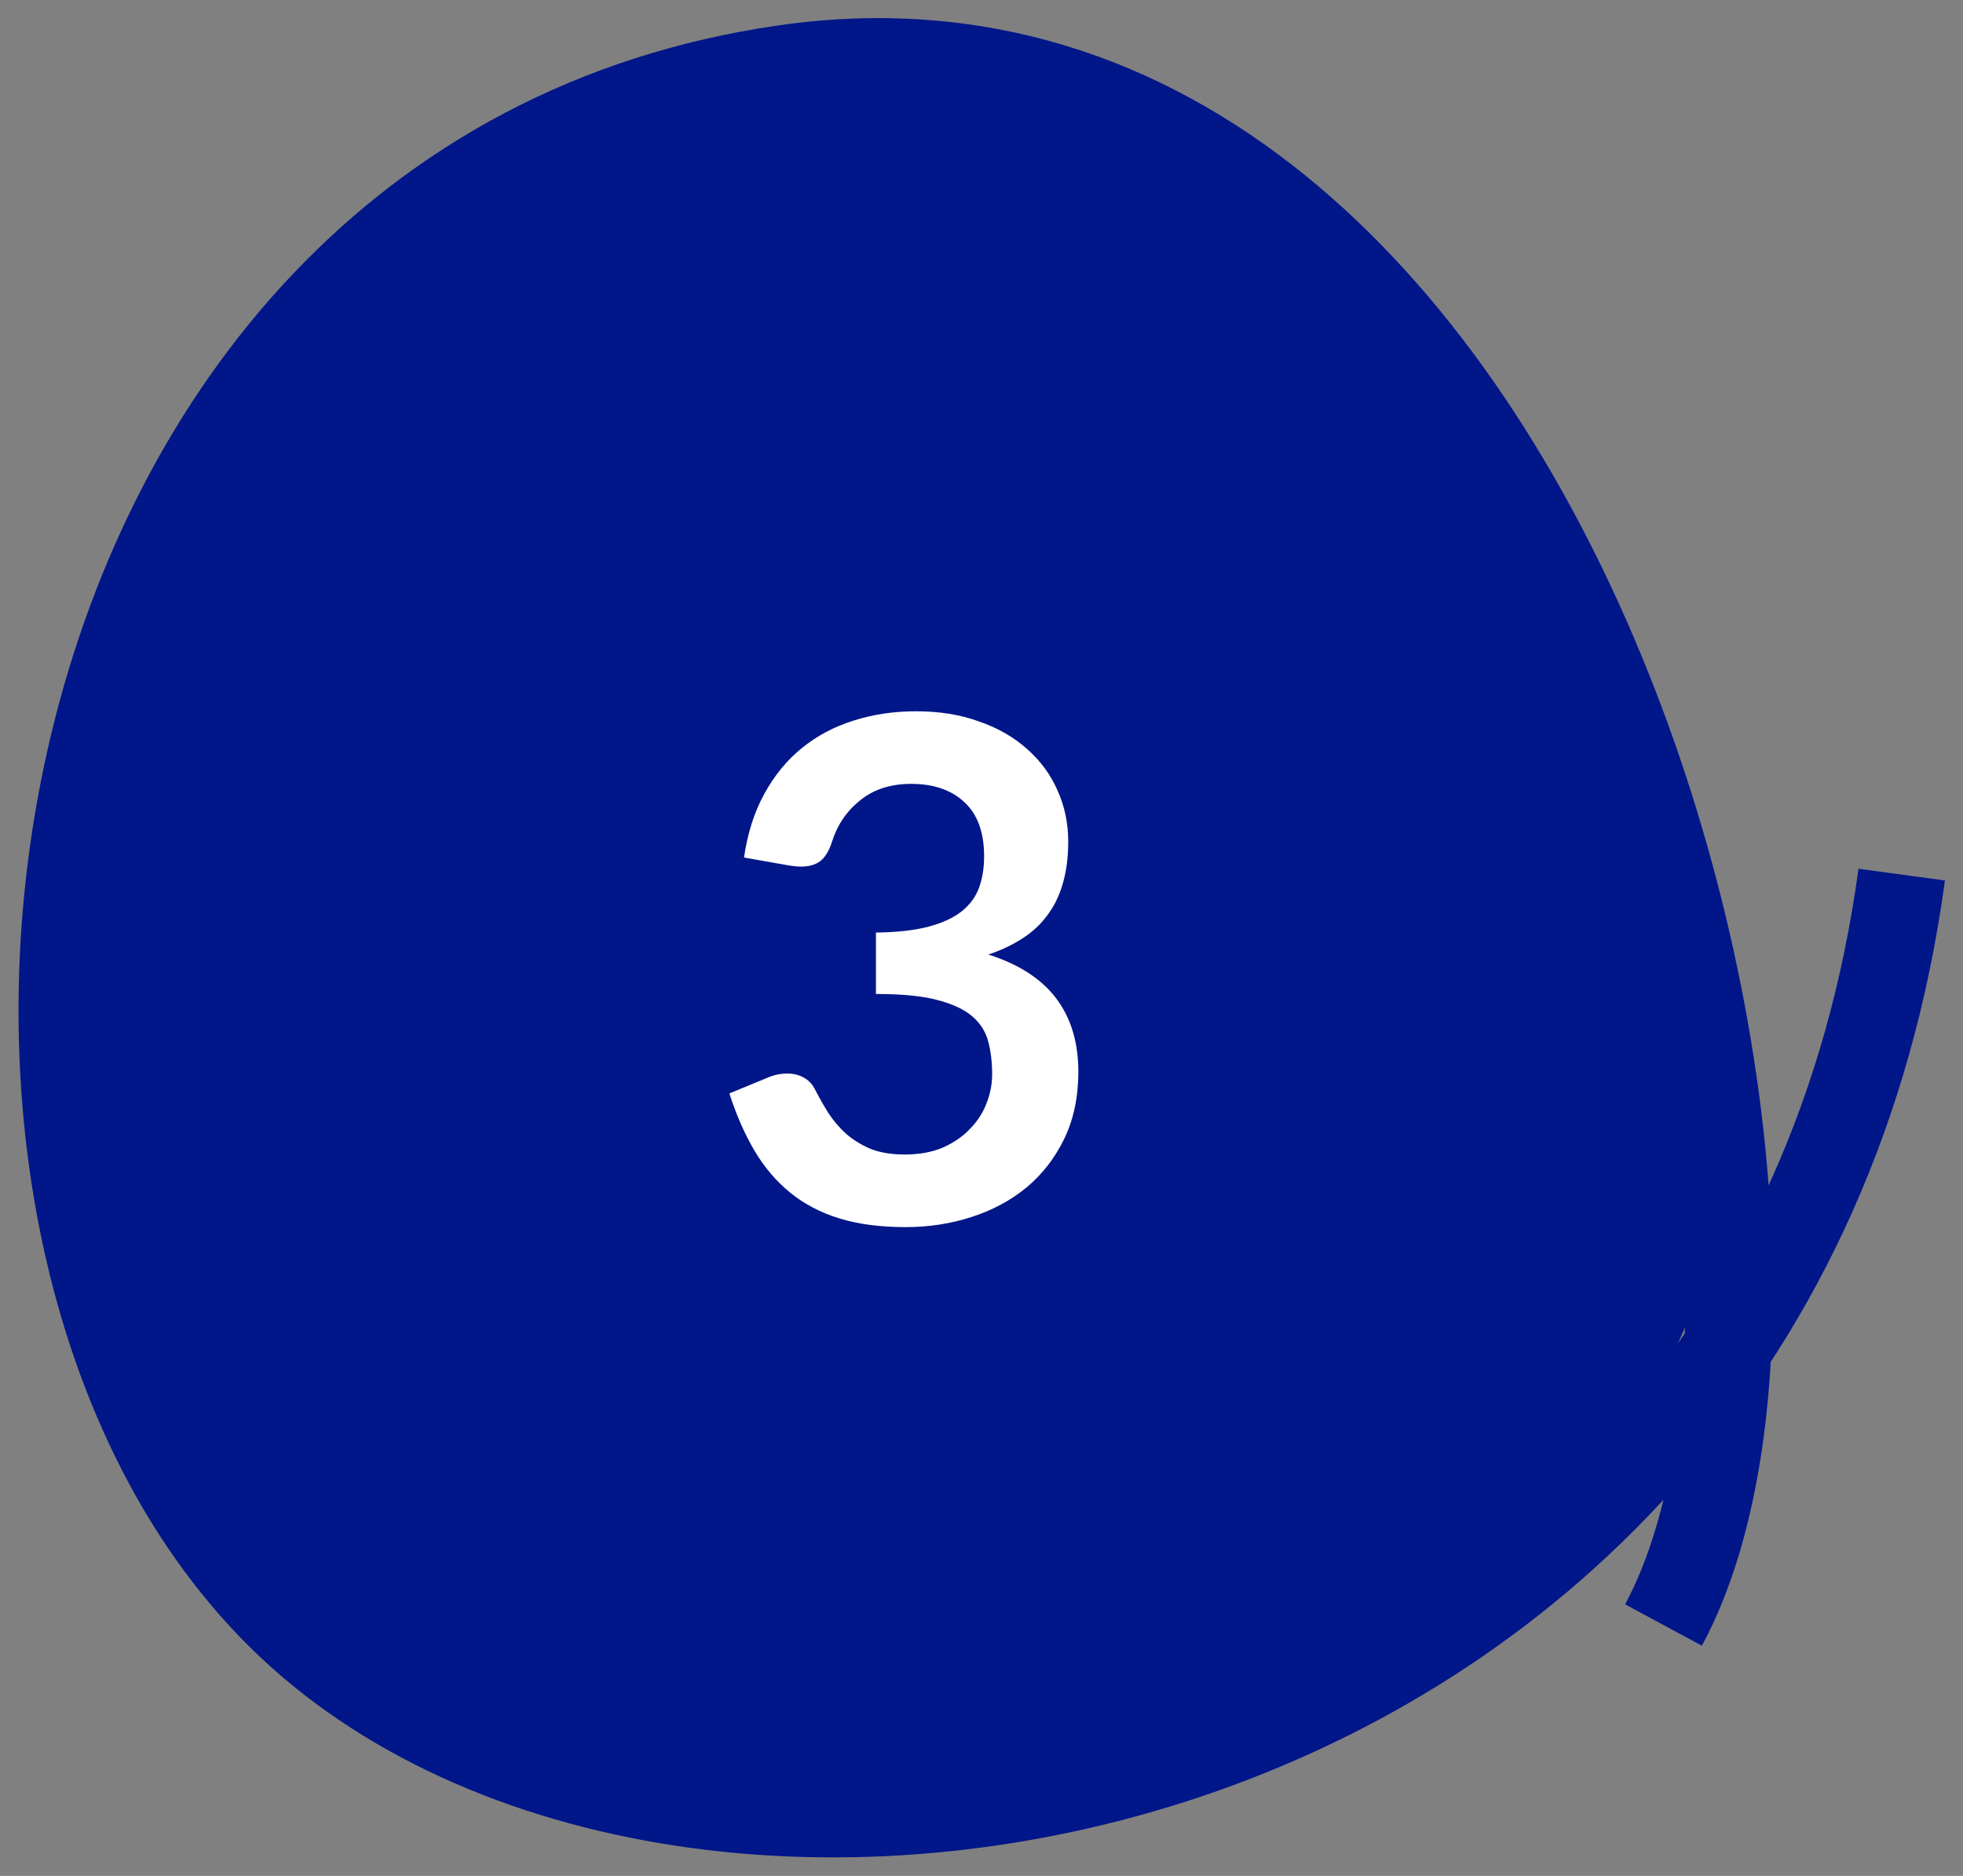 <svg width="45" height="43" viewBox="0 0 45 43" fill="none" xmlns="http://www.w3.org/2000/svg">
<rect x="0" y="0" width="45" height="43" fill="#808080" stroke="none"/>
<path d="M39.5 28C36.5 38 30 38.5 20.5 42C10.835 42 1 34.822 1 23.5C1 12.178 10.835 1 20.5 1C30.165 1 39.5 16.678 39.5 28Z" fill="#001689"/>
<path d="M43.595 20.048C40.653 41.708 16.09 46.167 6.643 37.249C-2.804 28.33 0.345 4.122 17.98 1.573C35.614 -0.976 43.101 28.036 38.134 37.249" stroke="#001689" stroke-width="2"/>
<path d="M21 16.304C21.533 16.304 22.013 16.381 22.44 16.536C22.872 16.685 23.24 16.896 23.544 17.168C23.848 17.435 24.08 17.749 24.24 18.112C24.405 18.475 24.488 18.867 24.488 19.288C24.488 19.656 24.445 19.981 24.36 20.264C24.28 20.541 24.16 20.784 24 20.992C23.845 21.2 23.653 21.376 23.424 21.52C23.2 21.664 22.944 21.784 22.656 21.88C23.349 22.099 23.867 22.432 24.208 22.88C24.549 23.328 24.72 23.891 24.72 24.568C24.72 25.144 24.613 25.653 24.4 26.096C24.187 26.539 23.899 26.912 23.536 27.216C23.173 27.515 22.752 27.741 22.272 27.896C21.797 28.051 21.293 28.128 20.76 28.128C20.179 28.128 19.672 28.061 19.24 27.928C18.808 27.795 18.432 27.597 18.112 27.336C17.792 27.075 17.52 26.755 17.296 26.376C17.072 25.997 16.88 25.56 16.72 25.064L17.592 24.704C17.741 24.64 17.893 24.608 18.048 24.608C18.187 24.608 18.309 24.637 18.416 24.696C18.528 24.755 18.613 24.84 18.672 24.952C18.768 25.139 18.872 25.323 18.984 25.504C19.101 25.685 19.24 25.848 19.4 25.992C19.56 26.131 19.747 26.245 19.96 26.336C20.179 26.421 20.437 26.464 20.736 26.464C21.072 26.464 21.365 26.411 21.616 26.304C21.867 26.192 22.075 26.048 22.24 25.872C22.411 25.696 22.536 25.501 22.616 25.288C22.701 25.069 22.744 24.851 22.744 24.632C22.744 24.355 22.715 24.104 22.656 23.88C22.597 23.651 22.475 23.456 22.288 23.296C22.101 23.136 21.832 23.011 21.48 22.92C21.133 22.829 20.667 22.784 20.08 22.784V21.376C20.565 21.371 20.968 21.325 21.288 21.24C21.608 21.155 21.861 21.037 22.048 20.888C22.24 20.733 22.373 20.549 22.448 20.336C22.523 20.123 22.56 19.888 22.56 19.632C22.56 19.083 22.411 18.669 22.112 18.392C21.813 18.109 21.405 17.968 20.888 17.968C20.419 17.968 20.029 18.093 19.72 18.344C19.411 18.589 19.195 18.907 19.072 19.296C19.008 19.499 18.92 19.645 18.808 19.736C18.696 19.821 18.549 19.864 18.368 19.864C18.283 19.864 18.192 19.856 18.096 19.84L17.056 19.656C17.136 19.101 17.291 18.616 17.52 18.2C17.749 17.779 18.035 17.429 18.376 17.152C18.723 16.869 19.117 16.659 19.56 16.52C20.008 16.376 20.488 16.304 21 16.304Z" fill="white"/>
</svg>
